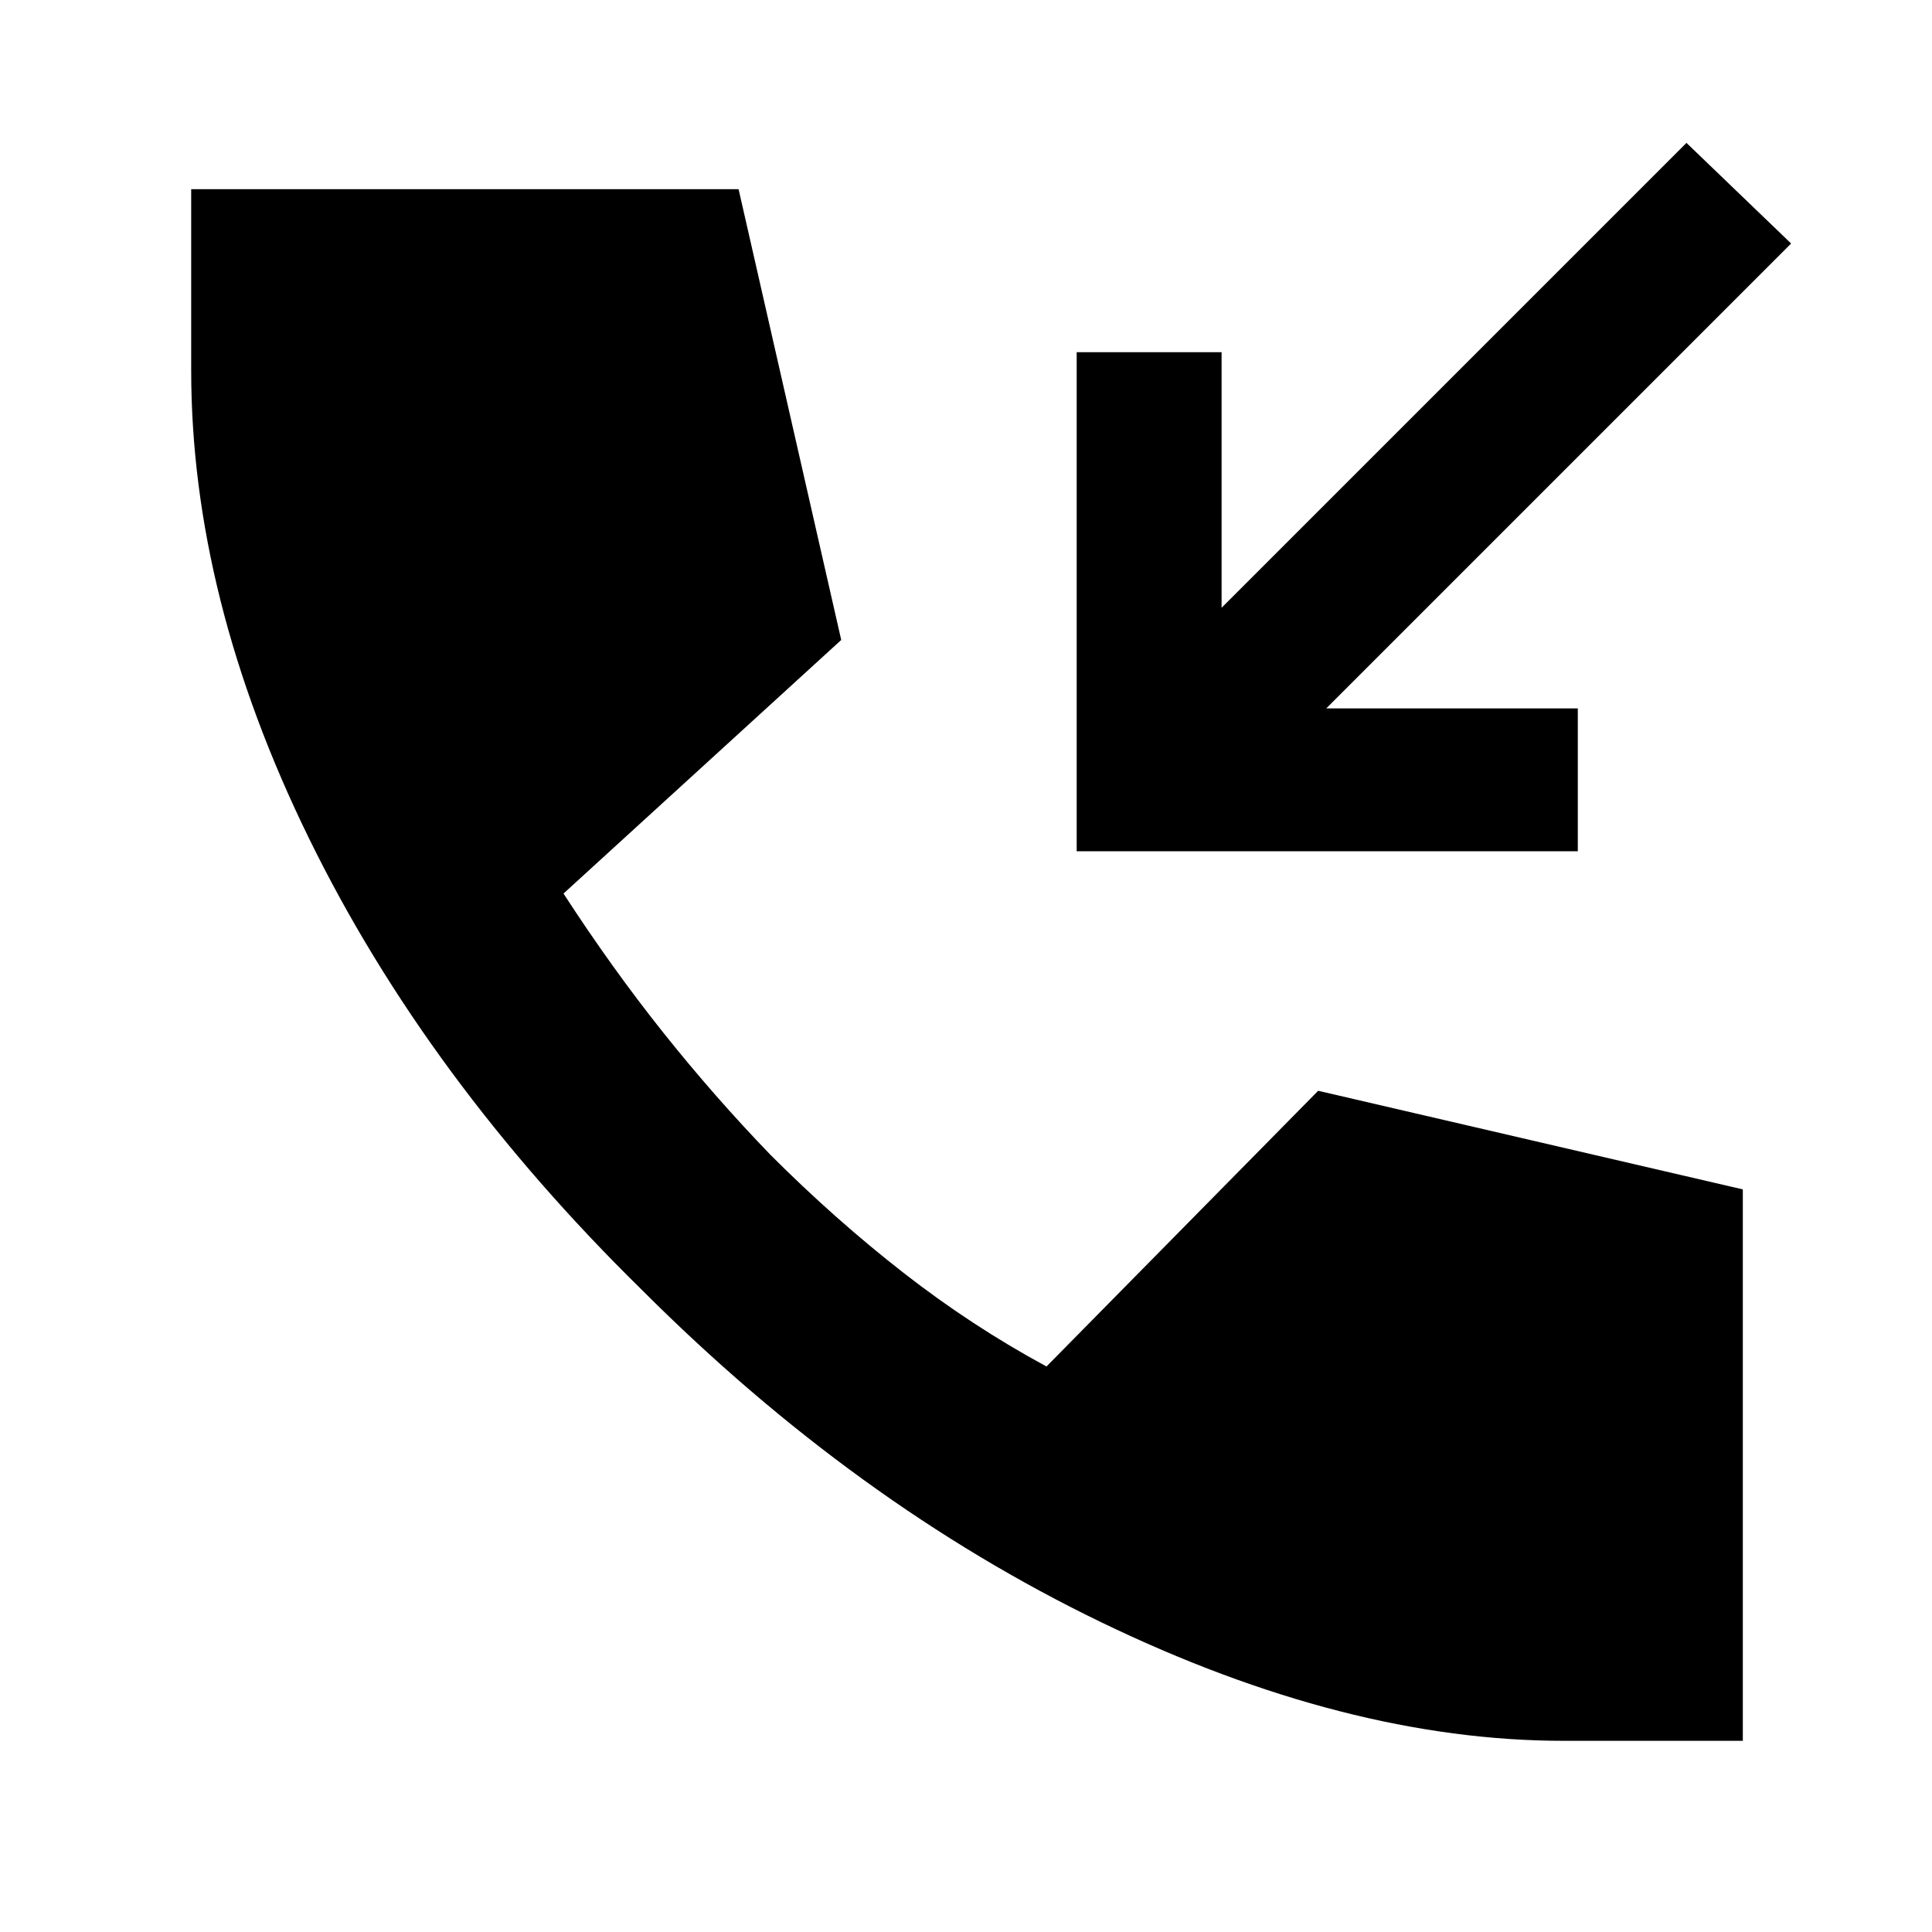 <svg xmlns="http://www.w3.org/2000/svg" width="48" height="48" viewBox="0 -960 960 960"><path d="M777-95q-108 0-230-59T319-319Q212-424 153.5-543.5T95-776v-90h272l51 224-138 126q24 37 49.5 69t53.5 61q32 32 66 58.5t71 46.5l135-137 211 49v274h-89ZM535-537v-248h72v127l231-231 52 50-231 231h125v71H535Z"/></svg>